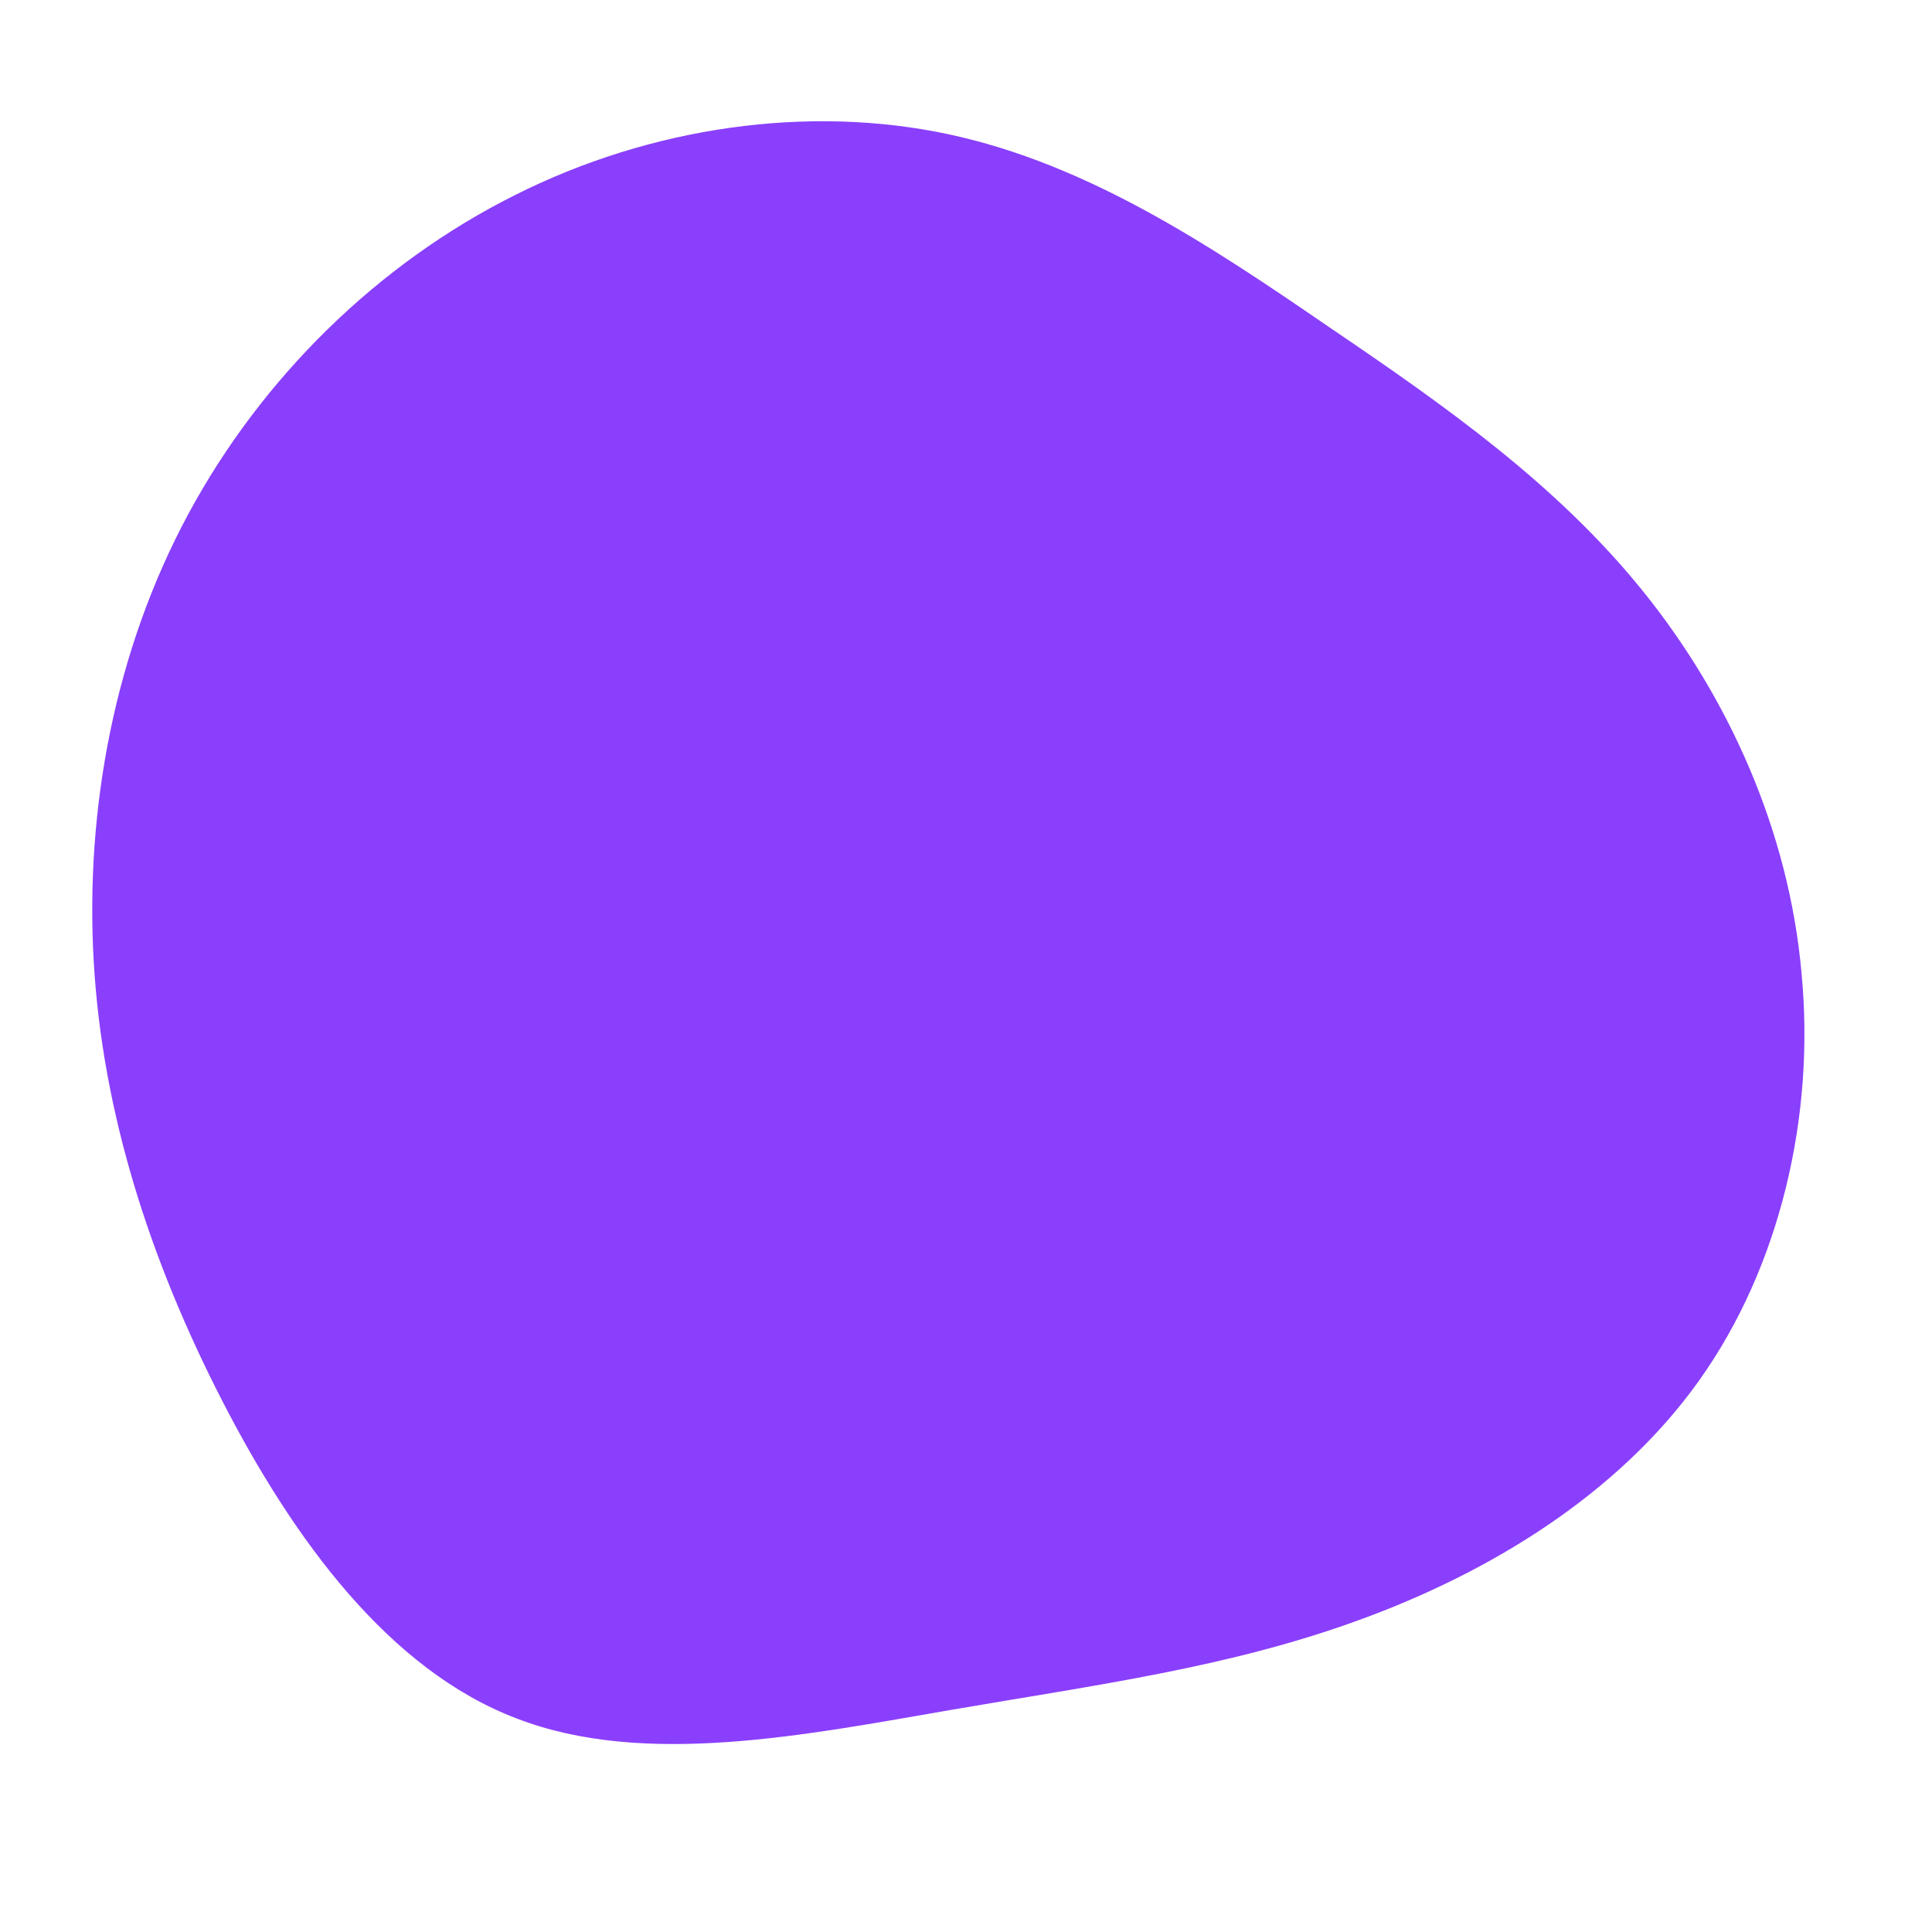 <?xml version="1.0" standalone="no"?>
<svg viewBox="0 0 200 200" xmlns="http://www.w3.org/2000/svg">
  <path fill="#8A3FFC" d="M37.5,-66.2C49.6,-58,61.1,-49.9,70,-38.9C78.9,-27.9,85.2,-14,86.5,0.8C87.9,15.5,84.3,31.1,75.9,42.9C67.5,54.7,54.2,62.8,40.7,67.7C27.3,72.6,13.6,74.4,-1.5,77C-16.6,79.6,-33.3,83,-46.5,77.9C-59.7,72.9,-69.6,59.4,-77,45C-84.4,30.6,-89.4,15.3,-90.3,-0.5C-91.2,-16.3,-88.1,-32.7,-80.5,-46.8C-72.9,-60.9,-60.9,-72.7,-46.7,-79.8C-32.6,-86.9,-16.3,-89.2,-1.8,-86.1C12.7,-83,25.4,-74.5,37.5,-66.2Z" transform="translate(100 100)" />
</svg>
